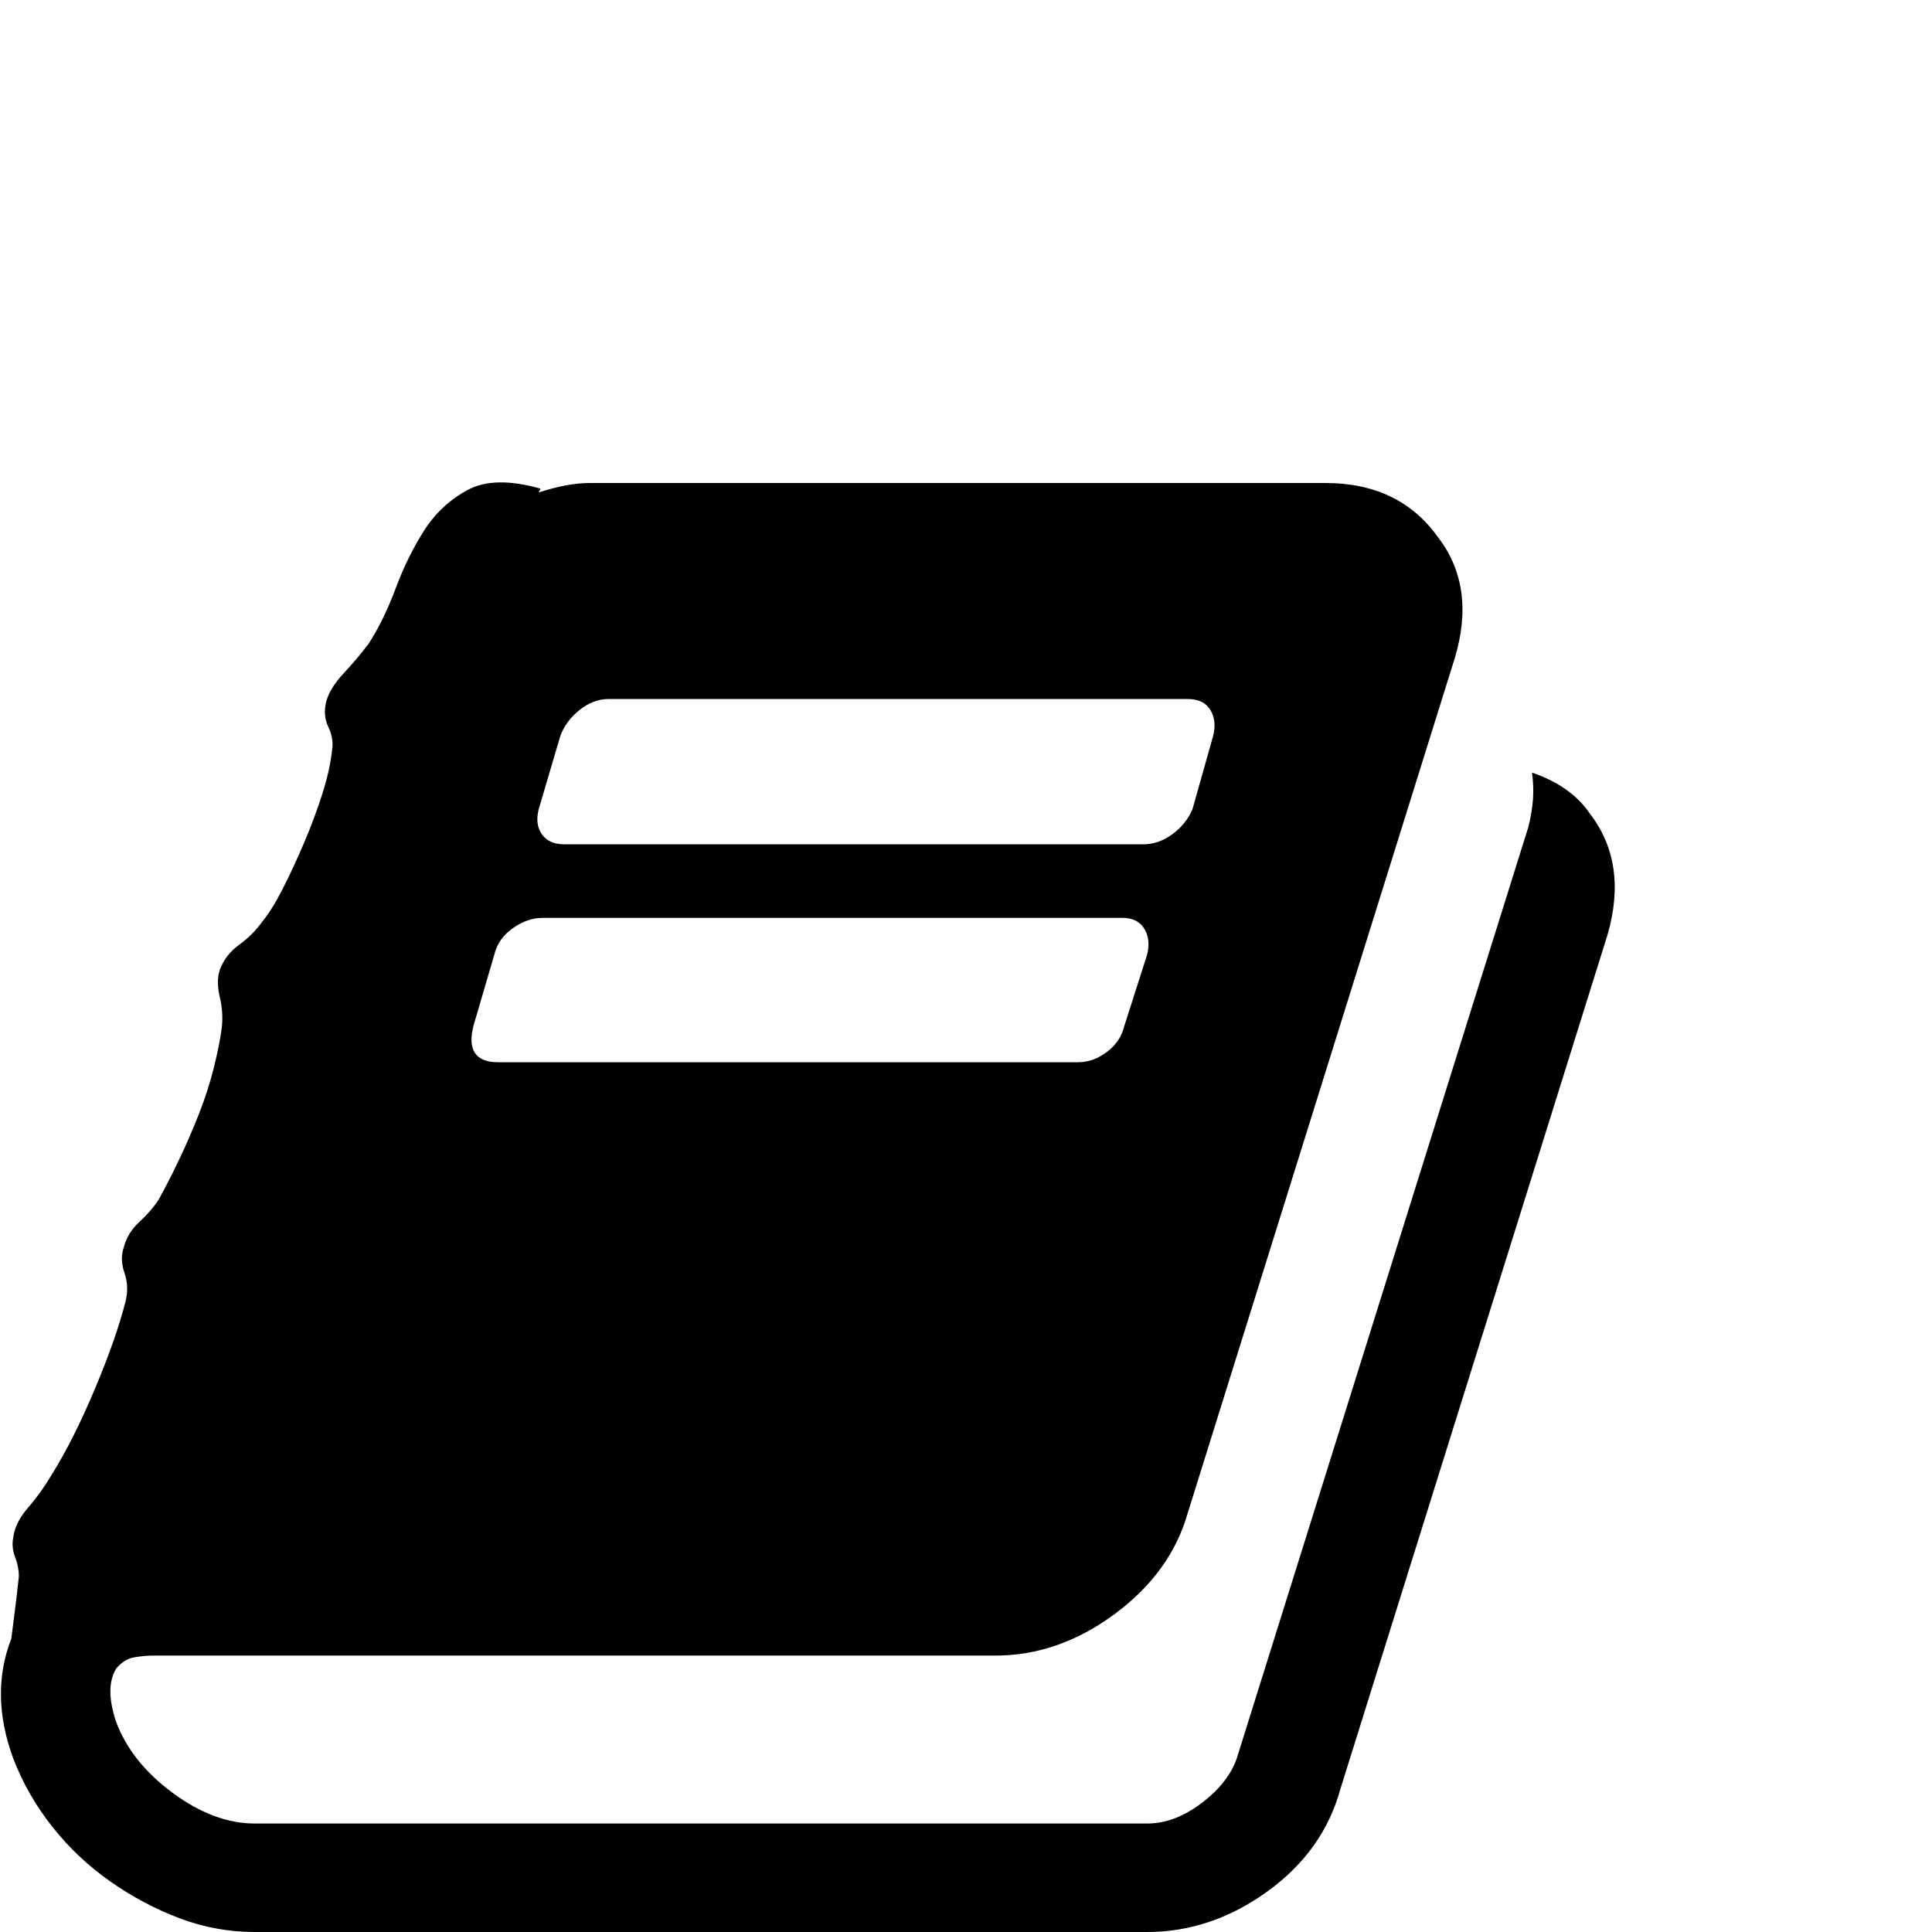 <?xml version="1.0" standalone="no"?>
<!DOCTYPE svg PUBLIC "-//W3C//DTD SVG 1.1//EN" "http://www.w3.org/Graphics/SVG/1.1/DTD/svg11.dtd" >
<svg viewBox="-2 -512 2048 2048">
  <g transform="matrix(1 0 0 -1 0 1536)">
   <path fill="currentColor"
d="M10 311q2 16 4 31.5t4 34.5q0 10 -4 20.5t-2 20.5q2 16 15.5 31.5t25.5 35.5q23 37 45.5 90.5t32.5 92.5q4 16 -1 30.5t-1 26.5q4 16 16.5 27.5t20.5 23.5q10 18 21.5 42t21.5 49.5t16 50t8 40.5t-2 33t0 29q6 16 20.5 26.5t24.5 24.5q10 12 21.5 34.5t23 49.5t19.5 52.5
t10 45.5q2 12 -4 24.5t-2 27.5q4 14 18.5 29.5t26.5 31.5q16 25 28.5 58.5t30 61t46 43t77.5 1.5l-2 -4q31 10 54 10h780q78 0 119 -57q41 -53 18 -129l-283 -906q-18 -63 -77.5 -107t-126.5 -44h-893q-10 0 -20.5 -2t-18.5 -12q-12 -20 0 -56q16 -43 60 -75.5t87 -32.5h946
q29 0 57.5 21.5t37.5 47.5l309 987q4 16 5 29.5t-1 28.5q41 -14 61 -43q41 -53 19 -129l-283 -905q-18 -66 -77.5 -109t-127.5 -43h-946q-41 0 -79.5 14.5t-73.5 39t-61.5 58t-41.5 72.5q-25 68 -2 127zM500 961q-10 -39 26 -39h615q16 0 30.5 11t18.5 28l24 75
q4 16 -3 27.5t-23 11.5h-615q-16 0 -31.5 -11t-19.5 -28zM569 1190q-4 -16 3.5 -26.5t23.5 -10.5h614q16 0 30.5 10.5t21.5 26.5l22 78q4 16 -3 27.5t-24 11.5h-614q-16 0 -30.5 -11.5t-20.5 -27.5z" />
  </g>

</svg>
